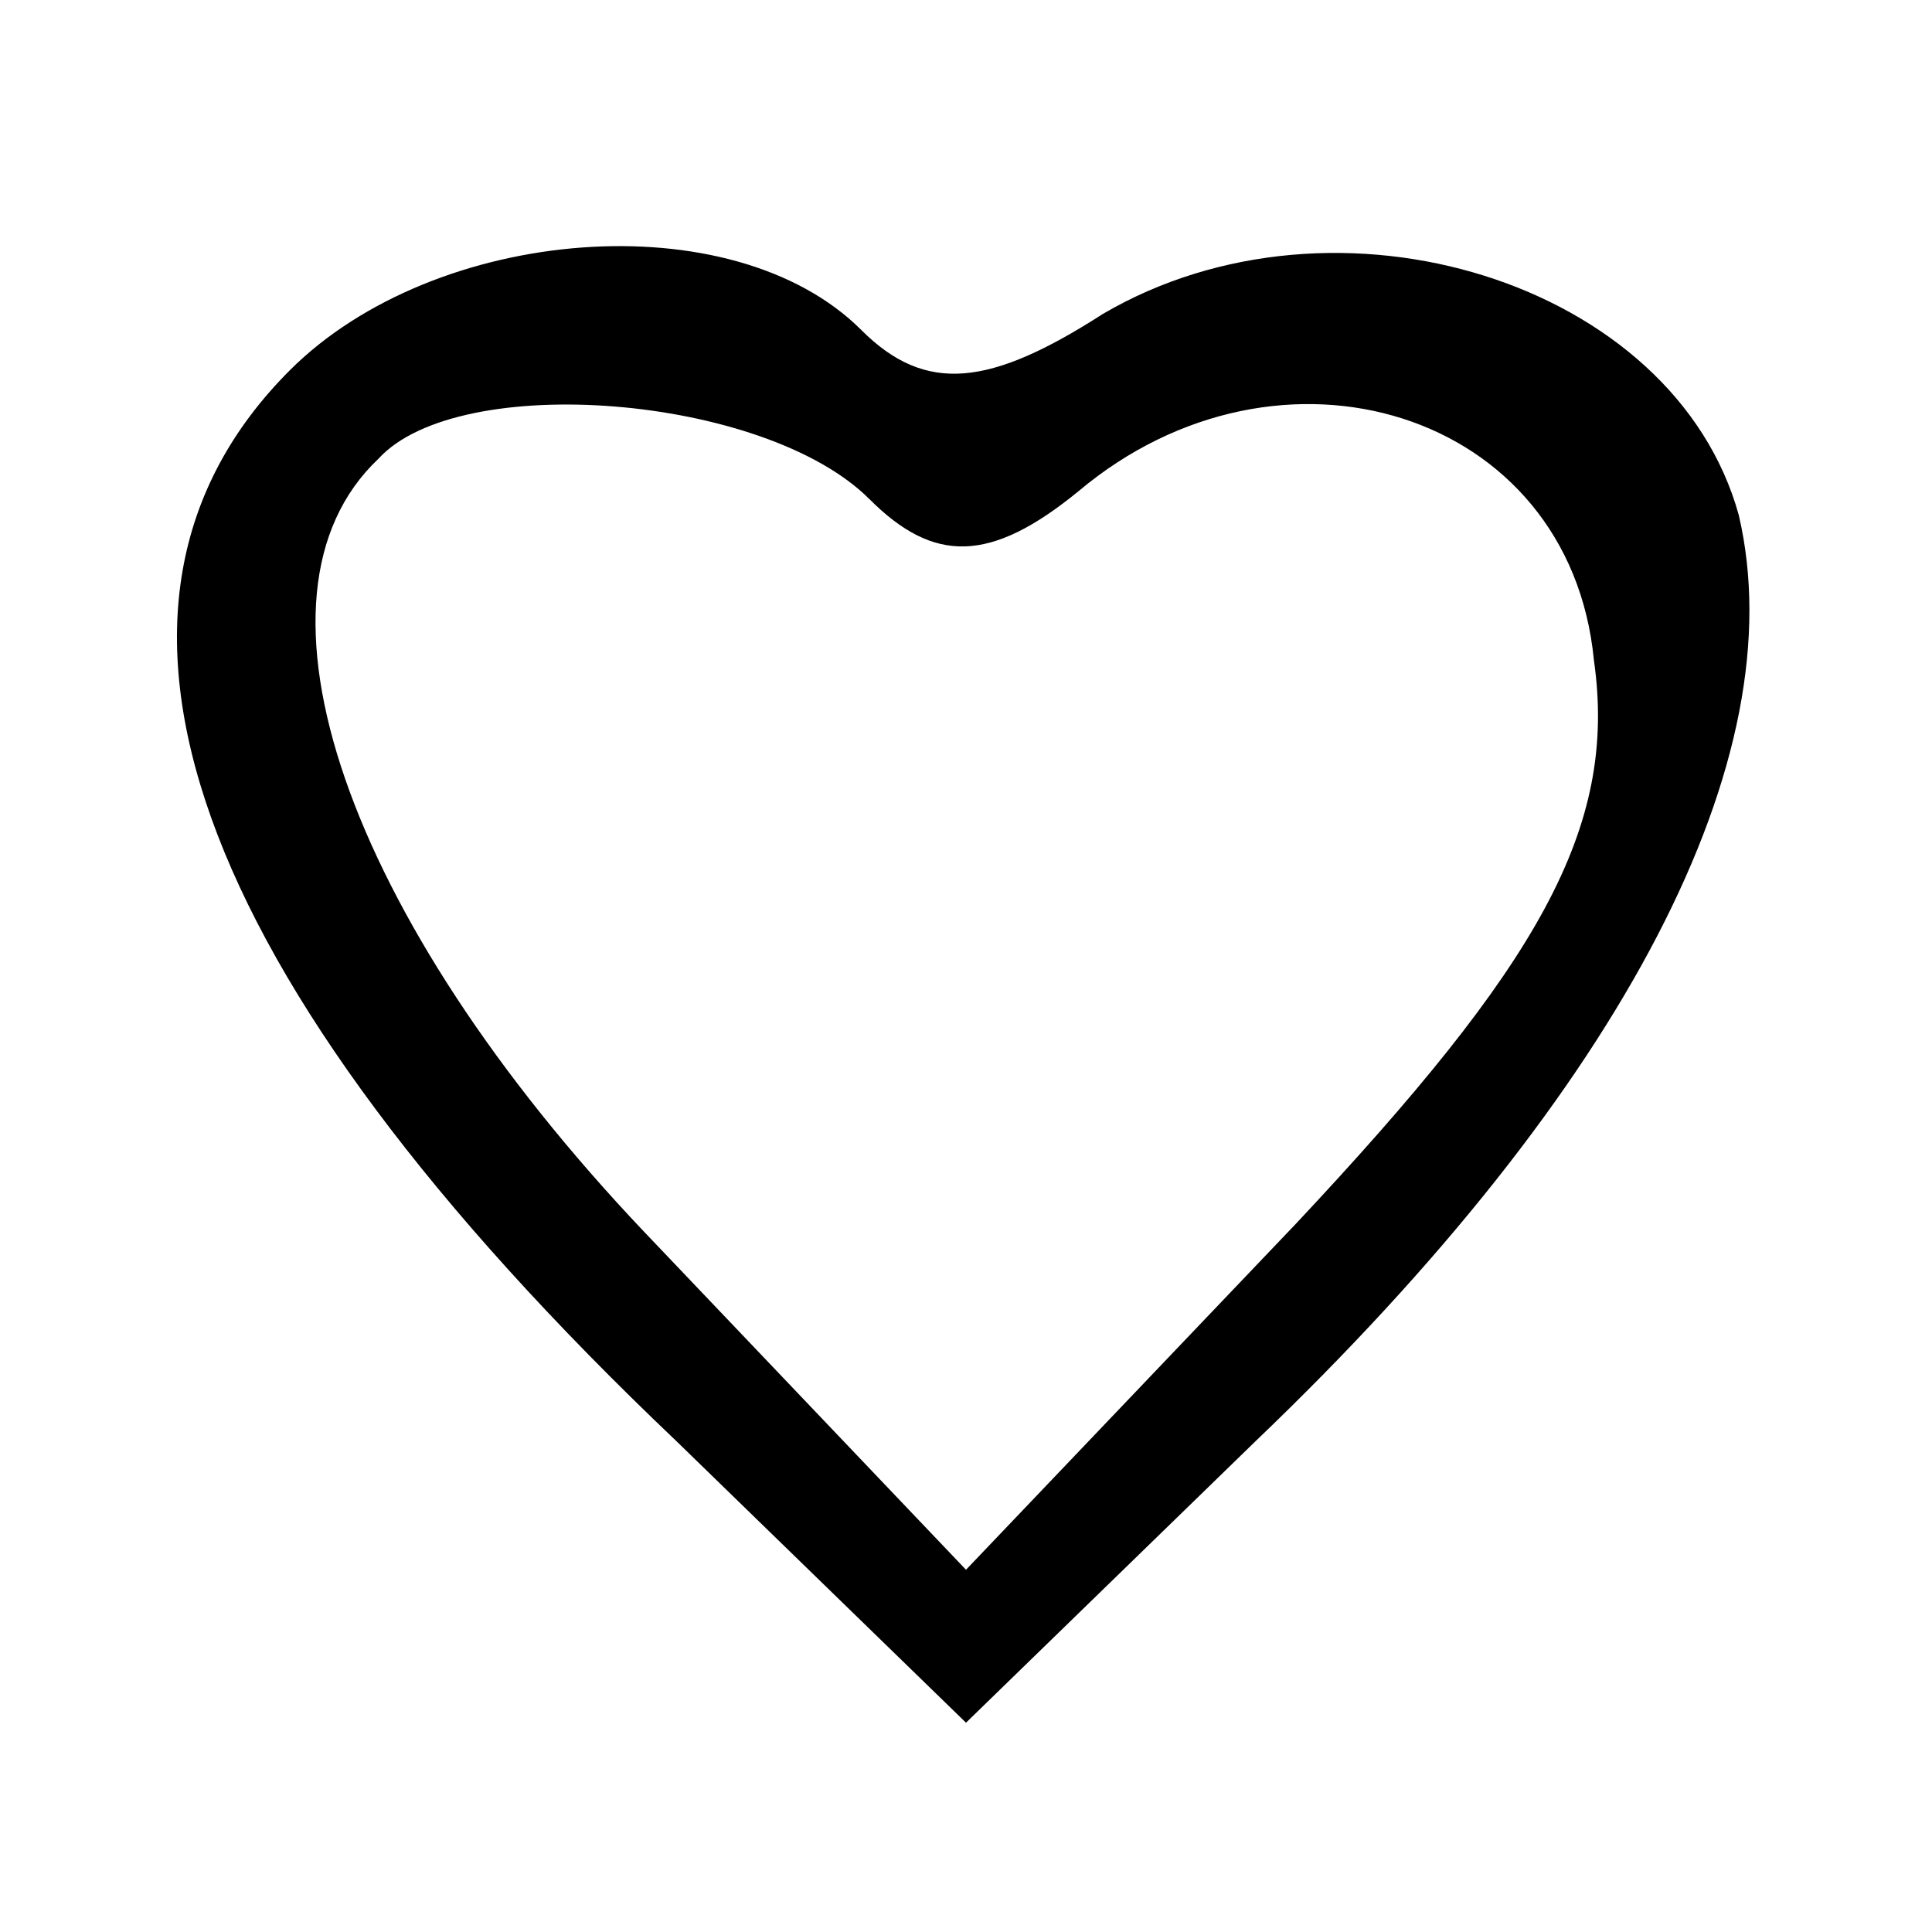 <?xml version="1.0" standalone="no"?>
<!DOCTYPE svg PUBLIC "-//W3C//DTD SVG 20010904//EN"
 "http://www.w3.org/TR/2001/REC-SVG-20010904/DTD/svg10.dtd">
<svg version="1.0" xmlns="http://www.w3.org/2000/svg"
 width="24pt" height="24pt" viewBox="0 0 24 24"
 preserveAspectRatio="xMidYMid meet">

<g transform="translate(0,24) scale(0.1,-0.1)"
fill="#000000" stroke="none">
<path d="M36 194 c-29 -29 -13 -75 48 -133 l36 -35 36 35 c46 44 67 85 60 115
-8 29 -50 42 -79 25 -14 -9 -22 -10 -30 -2 -16 16 -53 13 -71 -5z m72 -16 c8
-8 15 -8 26 1 25 21 61 10 64 -21 3 -21 -7 -38 -37 -70 l-41 -43 -40 42 c-37
39 -51 79 -33 96 10 11 48 8 61 -5z"/>
</g>
</svg>
